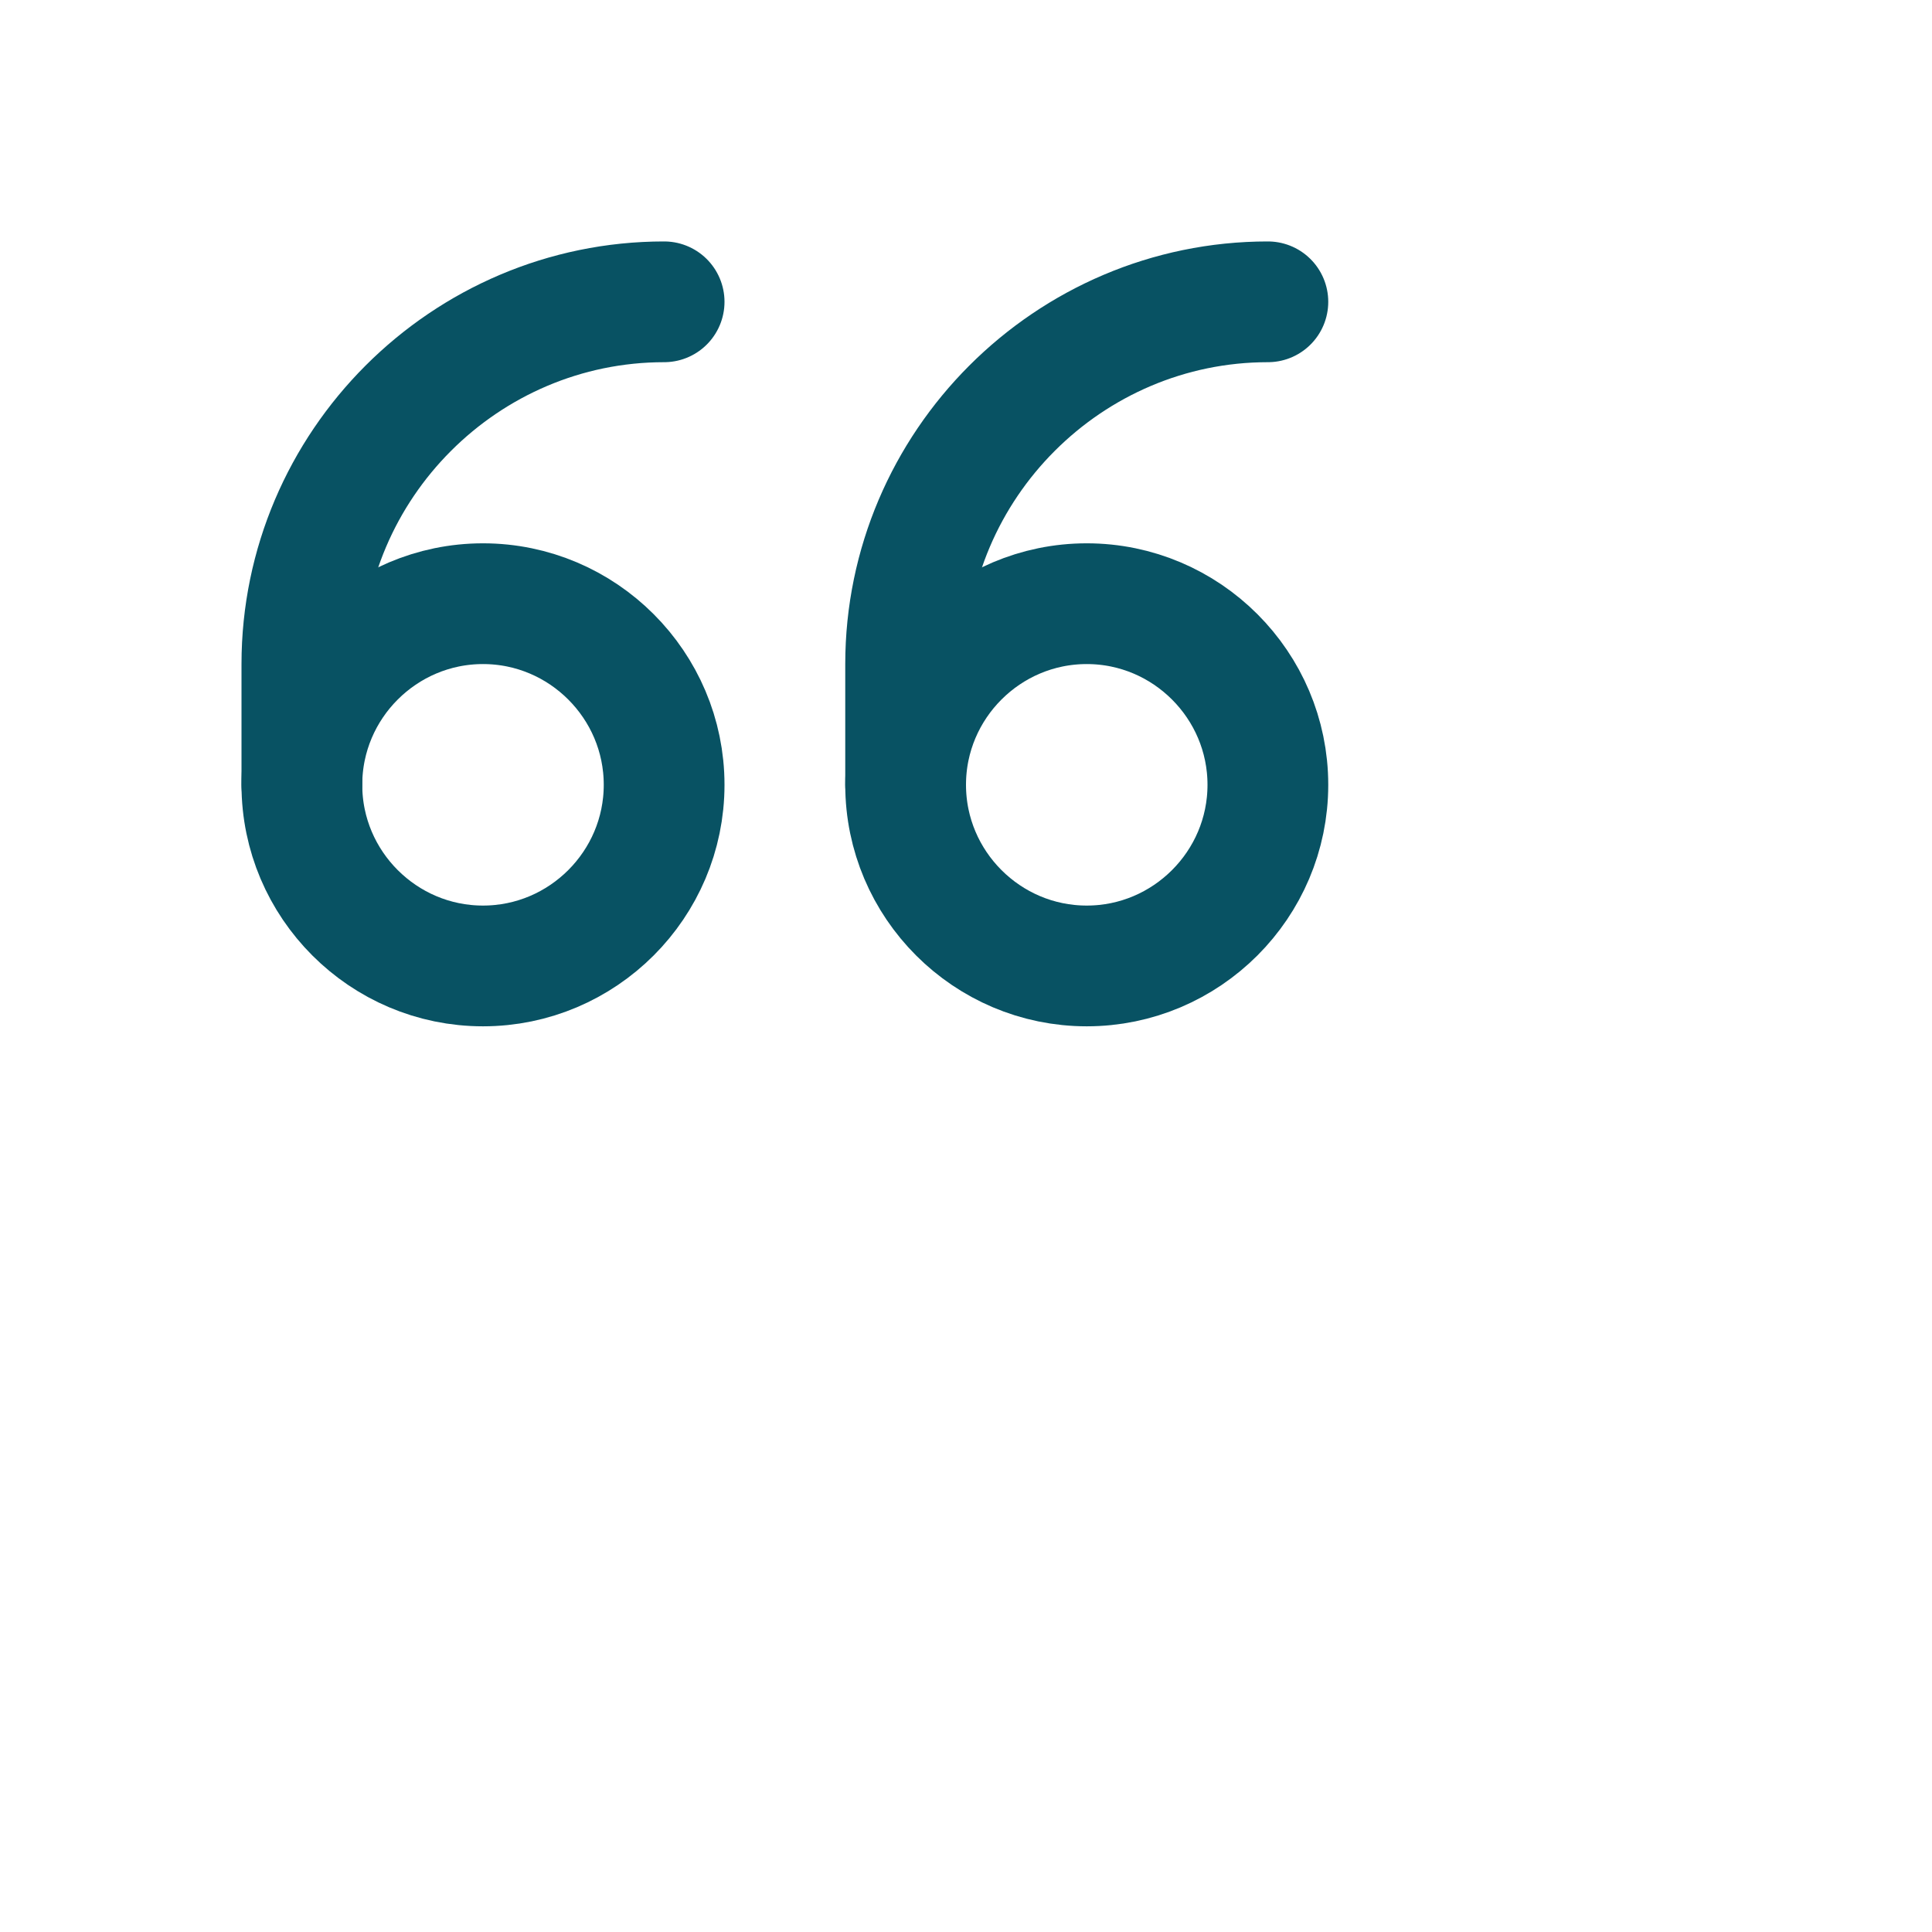 <svg id="SvgjsSvg1001" width="288" height="288" xmlns="http://www.w3.org/2000/svg" version="1.1" xmlns:xlink="http://www.w3.org/1999/xlink" xmlns:svgjs="http://svgjs.com/svgjs"><defs id="SvgjsDefs1002"></defs><g id="SvgjsG1008"><svg xmlns="http://www.w3.org/2000/svg" enable-background="new 0 0 32 32" viewBox="0 0 32 32" width="288" height="288"><path fill="none" stroke="#085263" stroke-linecap="round" stroke-linejoin="round" stroke-miterlimit="22.926" stroke-width="2" d="
				M8,15.999c1.652,0,3-1.348,3-3s-1.348-3-3-3s-3,1.348-3,3S6.348,15.999,8,15.999z" clip-rule="evenodd" class="colorStroke1e272b svgStroke"></path><path fill="none" stroke="#085263" stroke-linecap="round" stroke-linejoin="round" stroke-miterlimit="22.926" stroke-width="2" d="M5 12.999v-2c0-3.3 2.7-6 6-6M18 15.999c1.652 0 3-1.348 3-3s-1.348-3-3-3-3 1.348-3 3S16.348 15.999 18 15.999z" clip-rule="evenodd" class="colorStroke1e272b svgStroke"></path><path fill="none" stroke="#085263" stroke-linecap="round" stroke-linejoin="round" stroke-miterlimit="22.926" stroke-width="2" d="
				M15,12.999v-2c0-3.3,2.7-6,6-6" clip-rule="evenodd" class="colorStroke1e272b svgStroke"></path><rect width="32" height="32" fill="none"></rect></svg></g></svg>